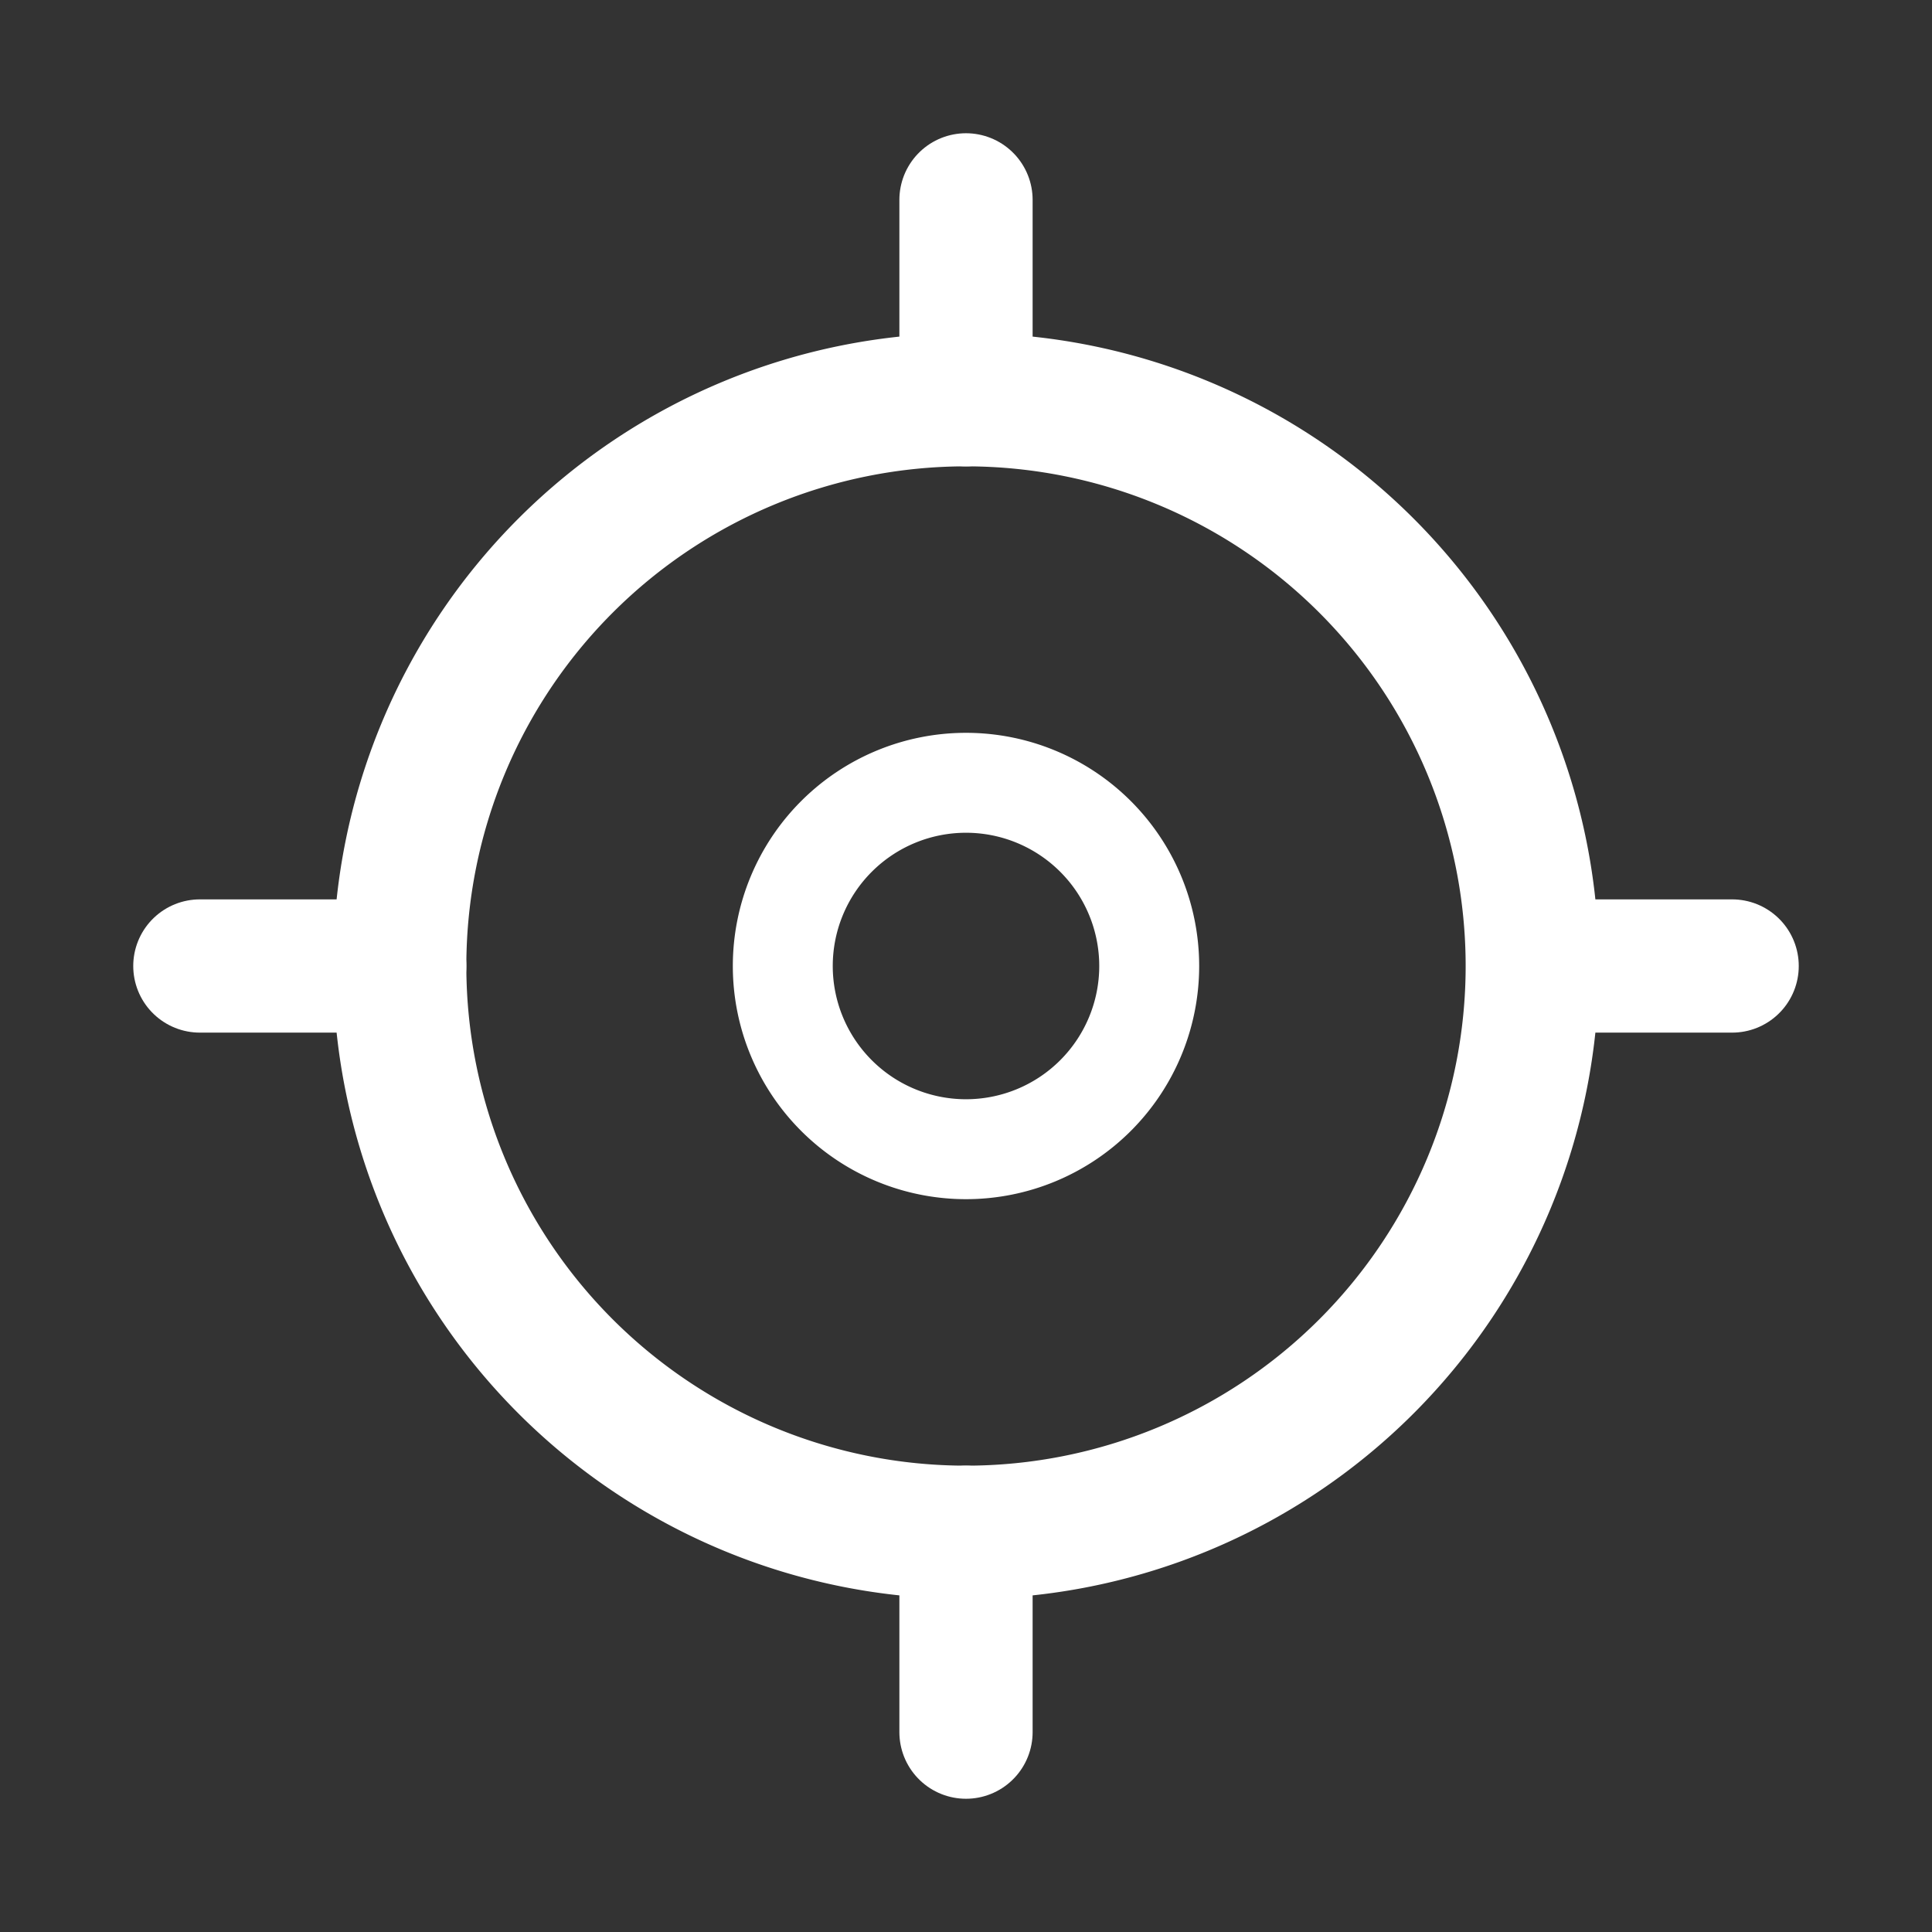 <svg fill="none" xmlns="http://www.w3.org/2000/svg" viewBox="0 0 58 58" class="design-iconfont">
  <rect x="0" y="0" width="58" height="58" fill="#333333" stroke="none"/>
  <path stroke="#fff" stroke-width="4" d="M29 12A17 17 0 1 0 29 46A17 17 0 1 0 29 12Z"/>
  <path d="M29 12L29 6" stroke="#fff" stroke-width="4" stroke-linecap="round"/>
  <path d="M29 52L29 46" stroke="#fff" stroke-width="4" stroke-linecap="round"/>
  <path d="M47 29L52 29" stroke="#fff" stroke-width="4" stroke-linecap="round"/>
  <path d="M6 29L12 29" stroke="#fff" stroke-width="4" stroke-linecap="round"/>
  <path stroke="#fff" stroke-width="3" d="M29 23.5A5.5 5.5 0 1 0 29 34.5A5.5 5.5 0 1 0 29 23.5Z"/>
</svg>
